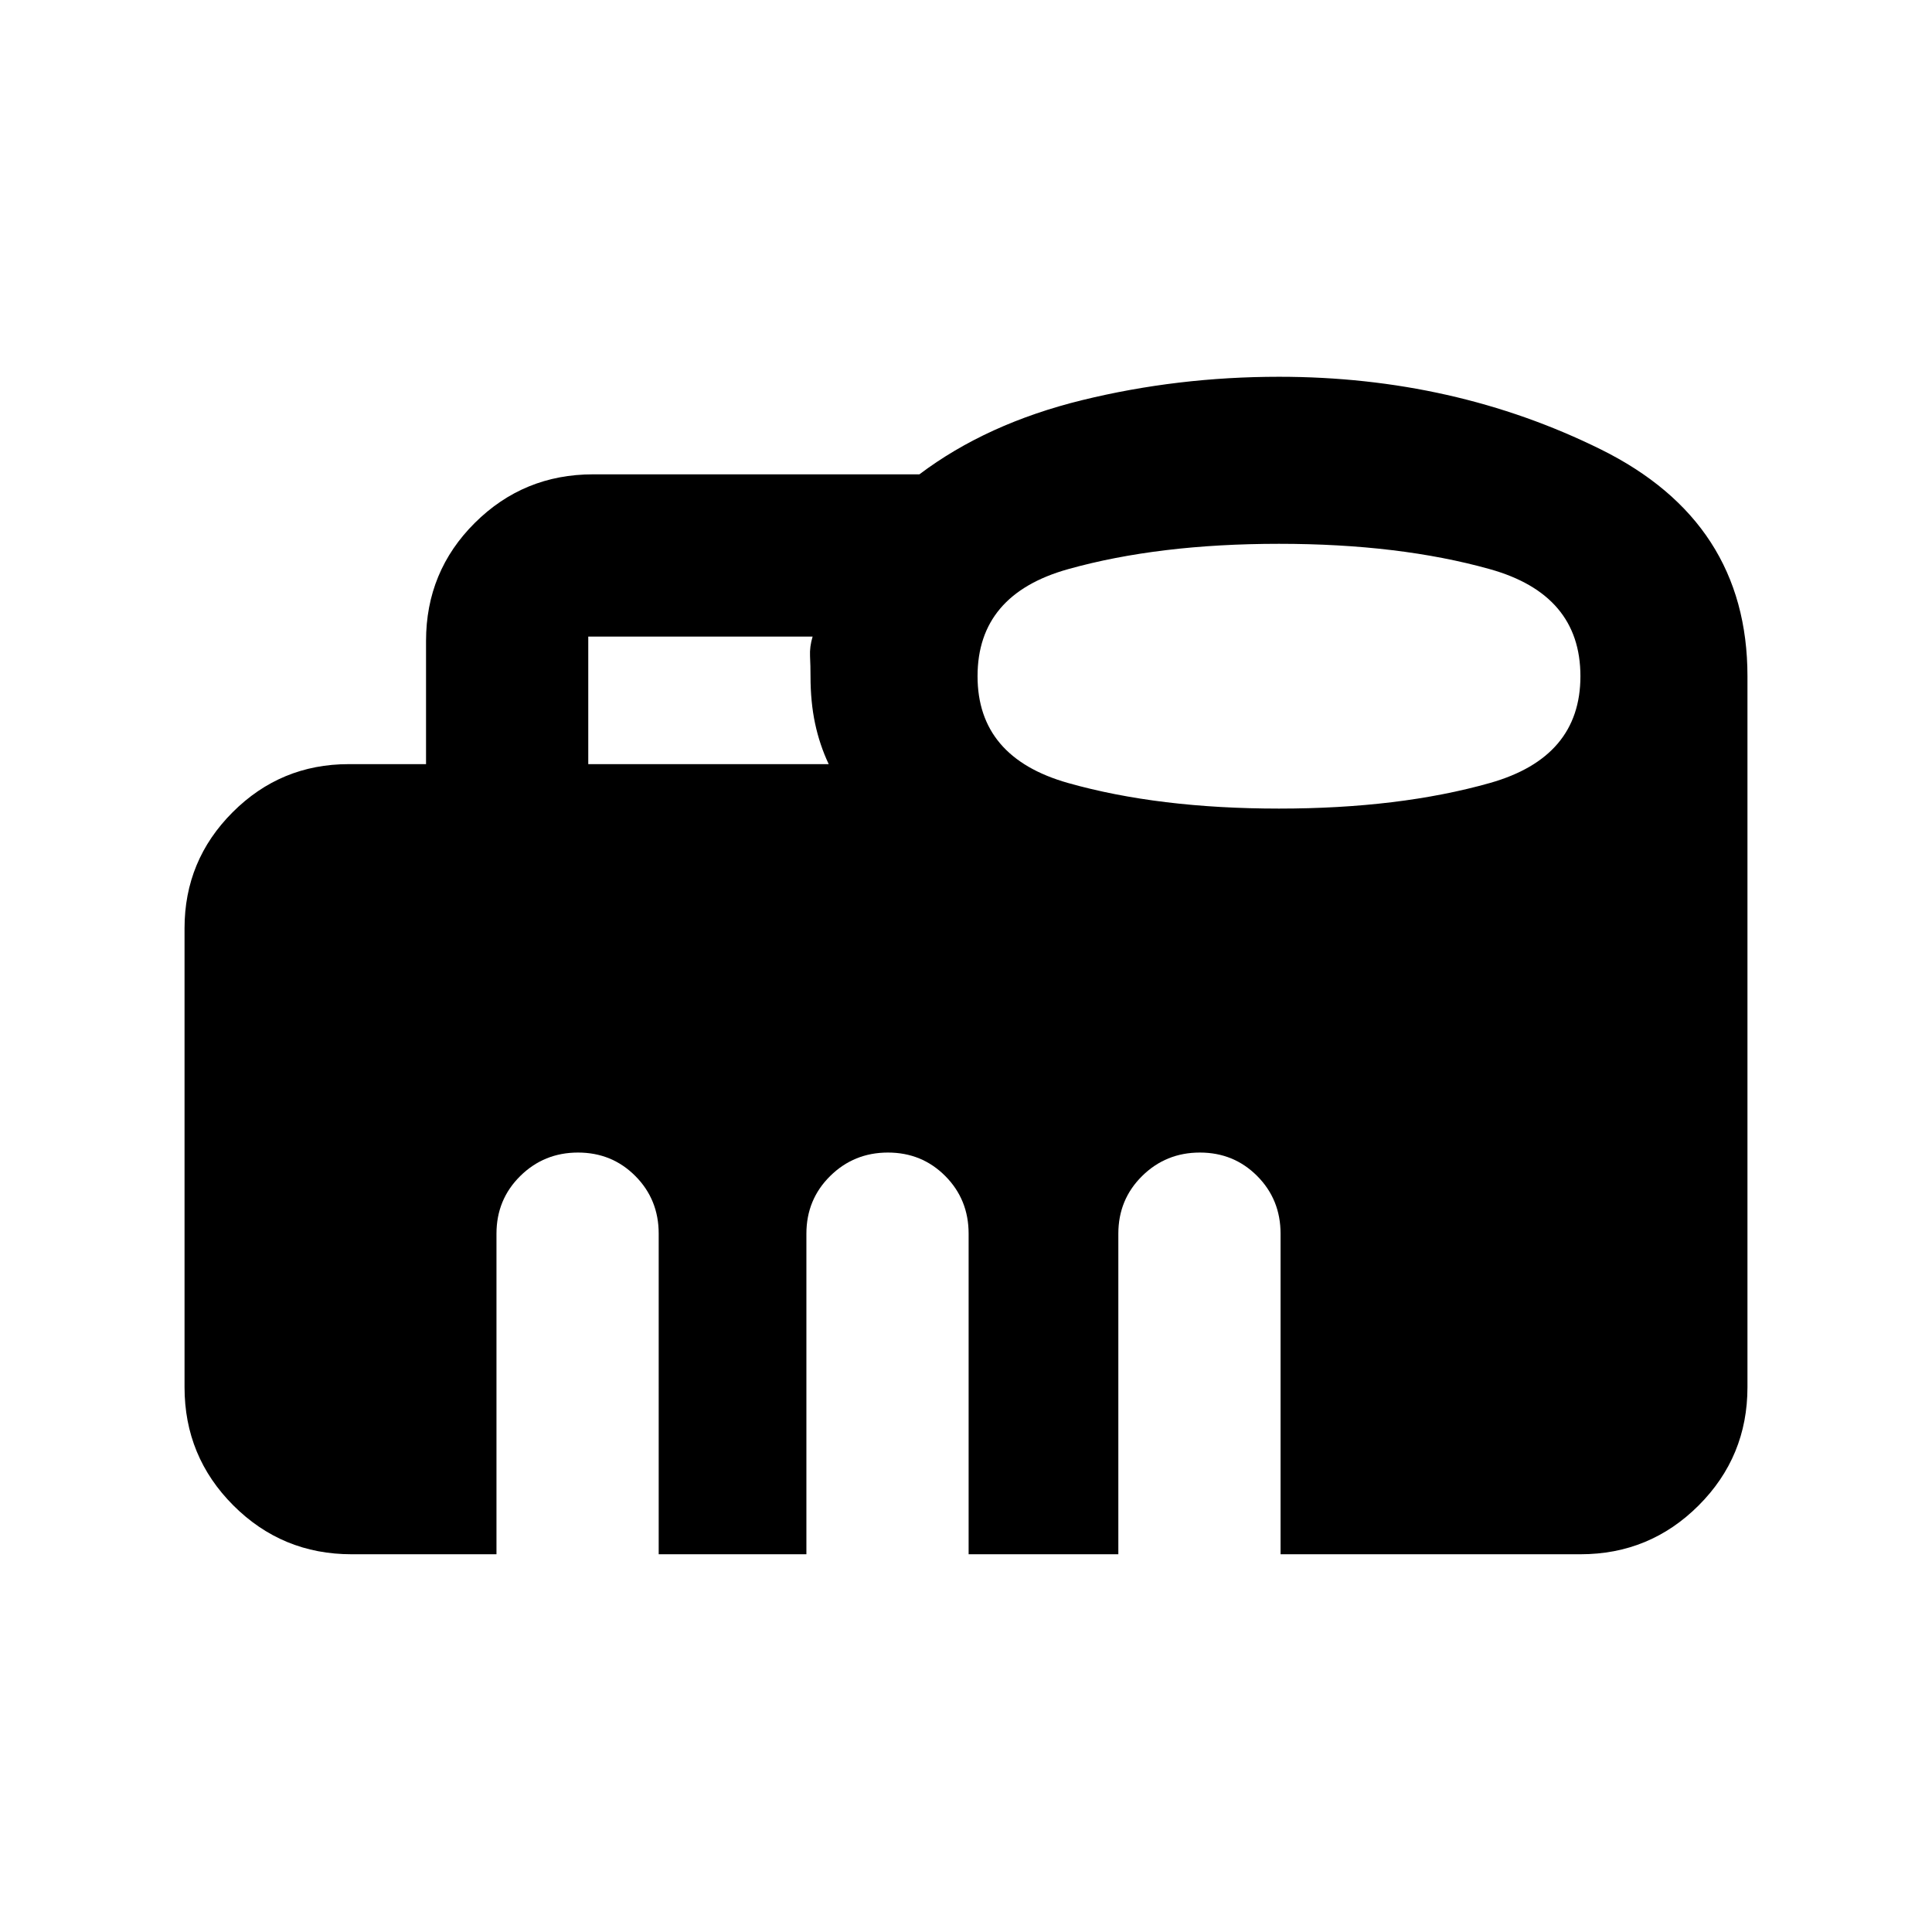 <svg xmlns="http://www.w3.org/2000/svg" height="20" viewBox="0 -960 960 960" width="20"><path d="M292.304-580.304h119.478q-4.521-9.596-6.782-20.244T402.739-624q0-5.191-.239-9.922-.239-4.73 1.282-9.774H292.304v63.392Zm343.218 22.086q59.826 0 104.804-12.717T785.304-624q0-40.587-44.978-53.185-44.978-12.597-104.804-12.597t-104.805 12.597Q485.739-664.587 485.739-624q0 40.348 44.978 53.065 44.979 12.717 104.805 12.717ZM174.696-187.696q-34.483 0-58.742-24.258-24.258-24.259-24.258-58.742v-228.043q0-33.765 23.9-57.665t57.665-23.9h38.435v-61.213q0-34.57 24.258-58.679 24.259-24.108 58.742-24.108h162.152q33.478-25.24 80.837-36.859 47.358-11.62 97.837-11.62 86.913 0 159.848 36.055Q868.304-700.674 868.304-624v353.304q0 34.483-24.258 58.742-24.259 24.258-58.742 24.258h-149V-347q0-16.974-11.604-28.639-11.605-11.665-28.489-11.665-16.885 0-28.7 11.665-11.815 11.665-11.815 28.639v159.304h-74.392V-347q0-16.974-11.604-28.639-11.605-11.665-28.489-11.665-16.885 0-28.7 11.665-11.815 11.665-11.815 28.639v159.304h-73.392V-347q0-16.974-11.604-28.639-11.605-11.665-28.489-11.665-16.885 0-28.7 11.665-11.815 11.665-11.815 28.639v159.304h-72Z"/></svg>